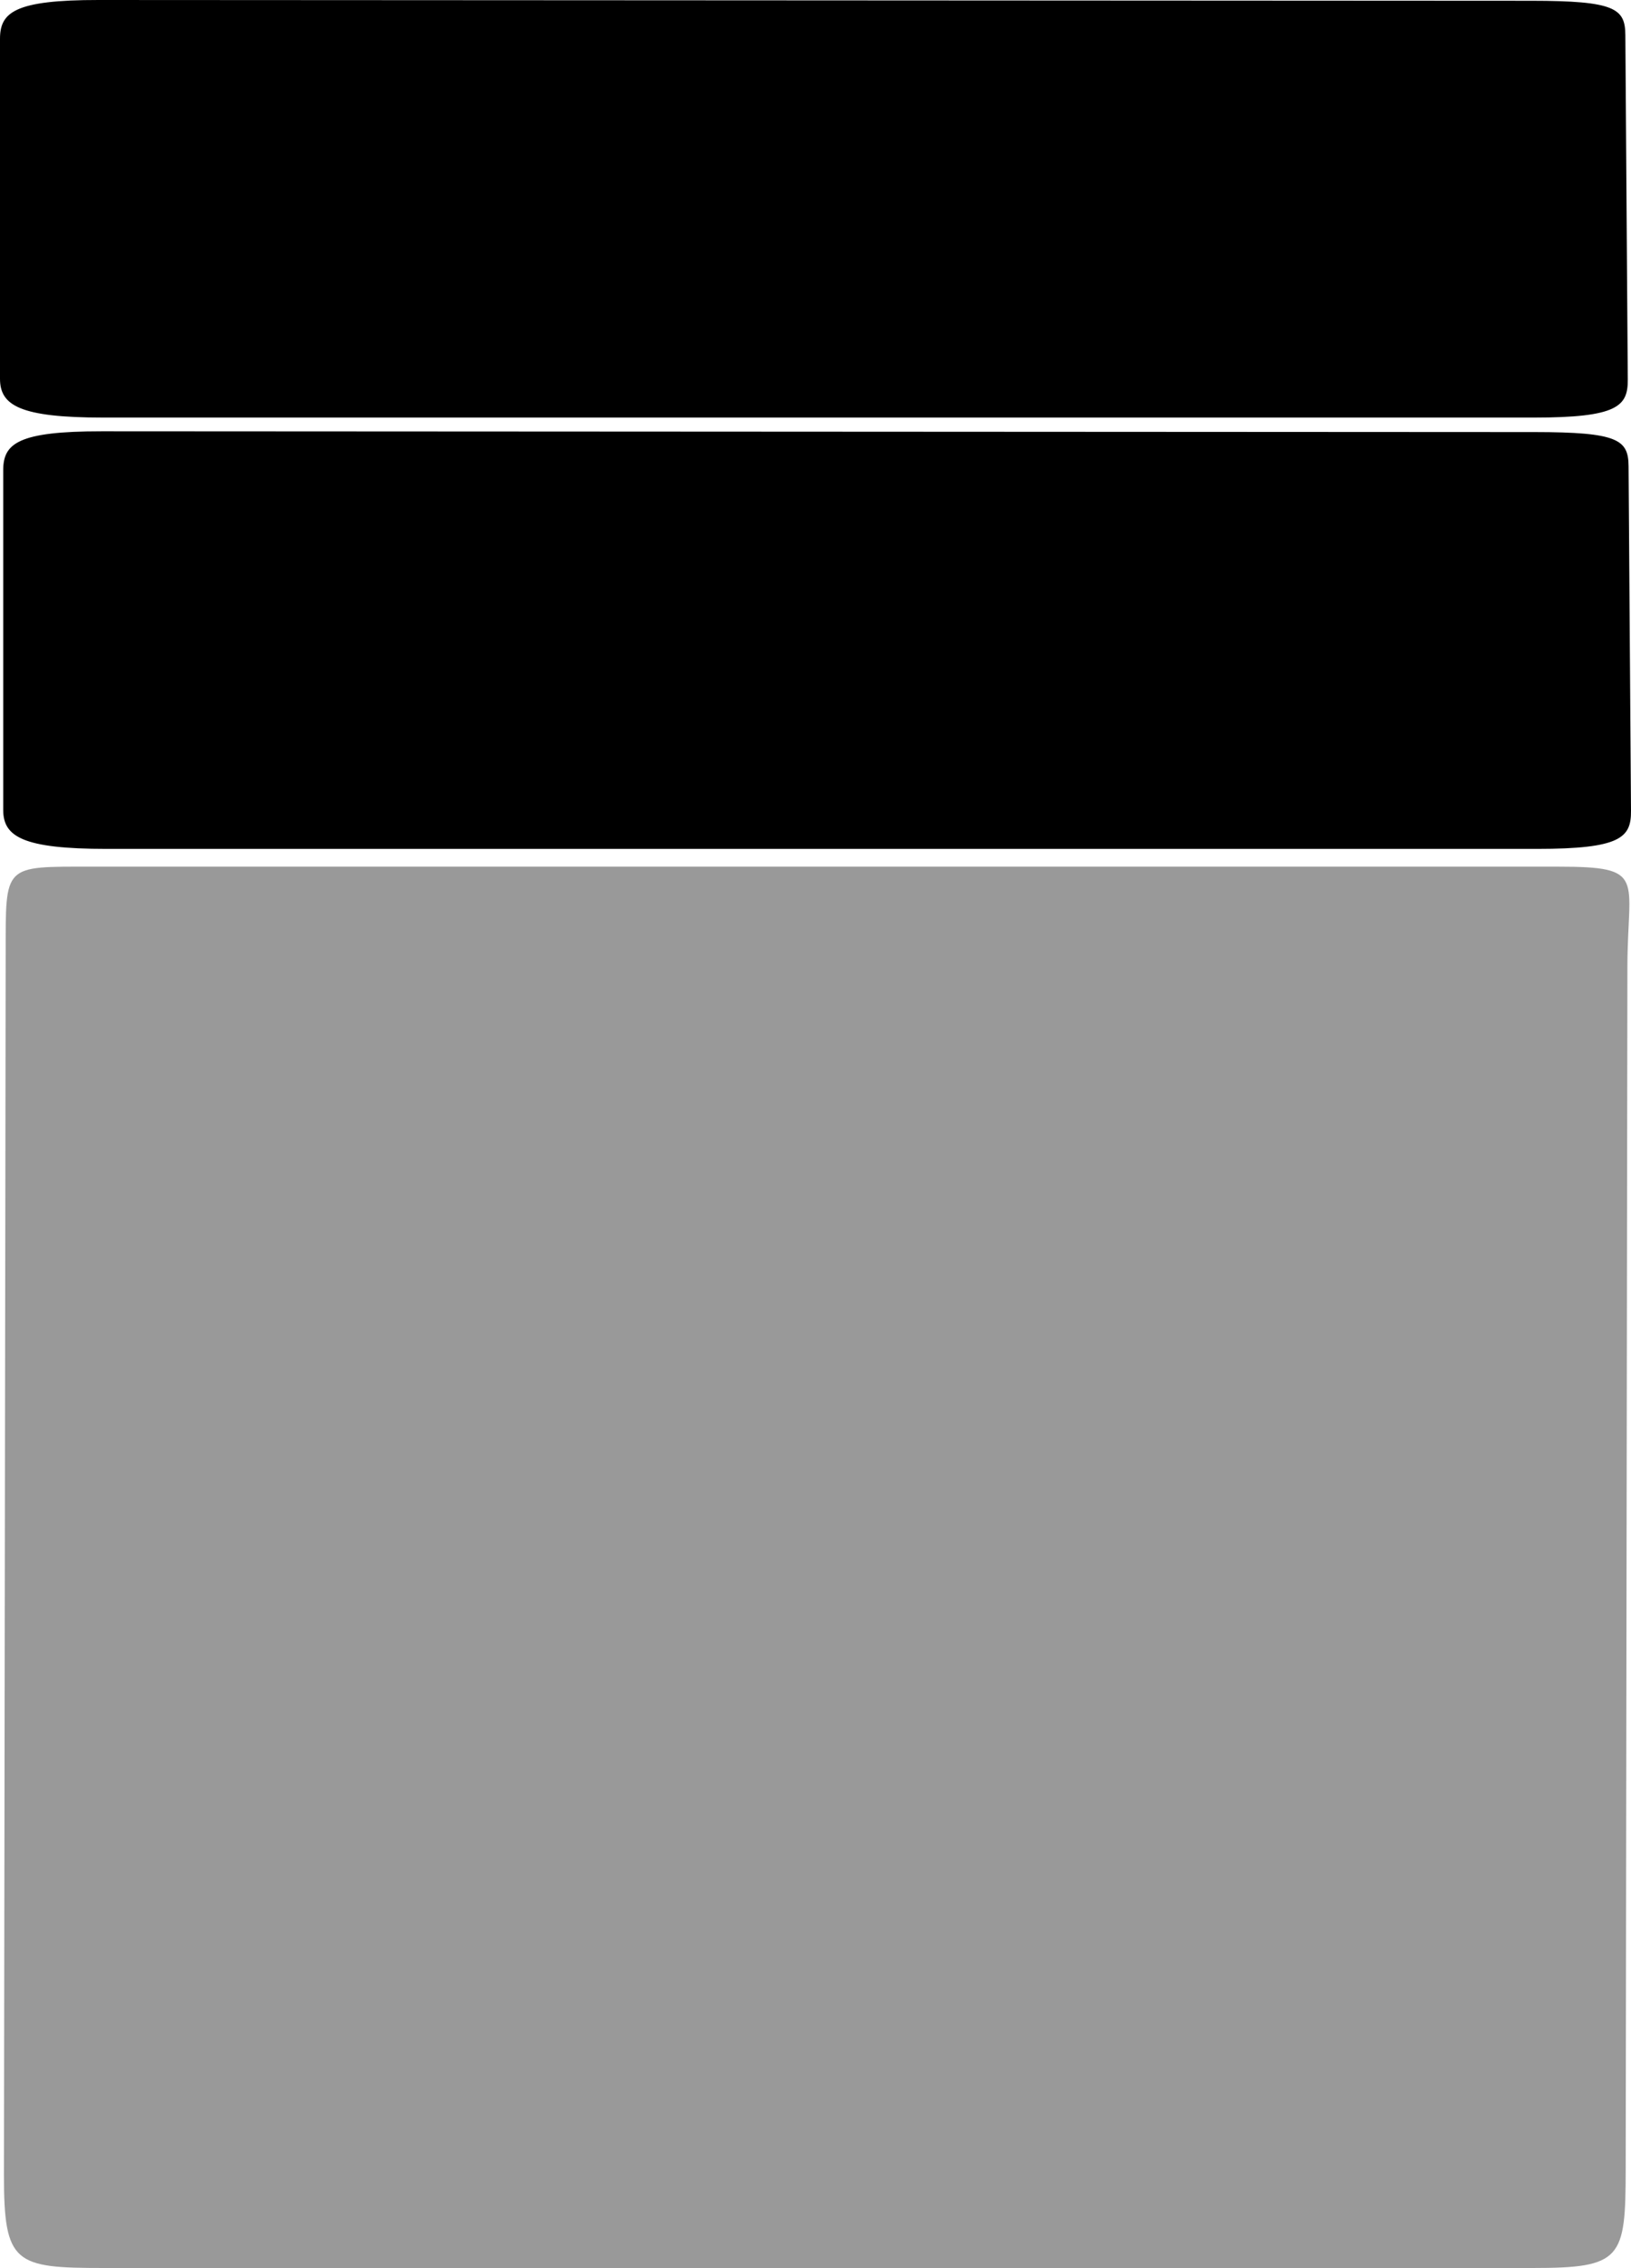 <?xml version="1.0" encoding="UTF-8" standalone="no"?>
<svg
   xmlns:dc="http://purl.org/dc/elements/1.1/"
   xmlns:cc="http://creativecommons.org/ns#"
   xmlns:rdf="http://www.w3.org/1999/02/22-rdf-syntax-ns#"
   xmlns:svg="http://www.w3.org/2000/svg"
   xmlns="http://www.w3.org/2000/svg"
   xmlns:sodipodi="http://sodipodi.sourceforge.net/DTD/sodipodi-0.dtd"
   xmlns:inkscape="http://www.inkscape.org/namespaces/inkscape"
   aria-hidden="true"
   focusable="false"
   data-prefix="fad"
   data-icon="th-large"
   class="svg-inline--fa fa-th-large fa-w-16"
   role="img"
   viewBox="0 0 517.38 719.364"
   version="1.1"
   id="svg8"
   sodipodi:docname="layout_stacked.svg"
   width="517.38"
   height="719.364"
   inkscape:version="0.92.4 (5da689c313, 2019-01-14)">
  <defs
     id="defs12" />
  <sodipodi:namedview
     pagecolor="#ffffff"
     bordercolor="#666666"
     borderopacity="1"
     objecttolerance="10"
     gridtolerance="10"
     guidetolerance="10"
     inkscape:pageopacity="0"
     inkscape:pageshadow="2"
     inkscape:window-width="1920"
     inkscape:window-height="1025"
     id="namedview10"
     showgrid="false"
     inkscape:zoom="0.921875"
     inkscape:cx="112.97394"
     inkscape:cy="505.5403"
     inkscape:window-x="0"
     inkscape:window-y="27"
     inkscape:window-maximized="1"
     inkscape:current-layer="svg8" />
  <path
     style="opacity:0.4;fill:currentColor;stroke-width:2.136"
     inkscape:connector-curvature="0"
     id="path2"
     d="M 494.3,274.89 H 29.161 c -28.292,0 -27.323,-0.903 -27.363,27.421 L 1.256,689.774 c -0.04,28.324 3.41,29.591 31.702,29.591 h 453.207 c 28.292,0 29.492,-2.894 29.532,-31.218 l 0.542,-381.497 c 0.04,-28.324 6.353,-31.76 -21.939,-31.76 z"
     class="fa-secondary"
     sodipodi:nodetypes="sssssssss" />
  <path
     style="fill:currentColor;stroke-width:1.13"
     inkscape:connector-curvature="0"
     id="path4-3"
     d="M 485.718,0.244 31.255,3.8997079e-5 C 4.635,-0.014 0,3.905 0,12.33 V 120.122 c 0,8.425 6.175,12.33 32.796,12.33 H 486.543 c 26.62,0 29.874,-3.619 29.815,-12.044 L 515.588,11.111 C 515.528,2.686 512.338,0.258 485.718,0.244 Z"
     class="fa-primary"
     sodipodi:nodetypes="sssssssss" />
  <path
     style="fill:currentColor;stroke-width:1.13"
     inkscape:connector-curvature="0"
     id="path4-3-6"
     d="M 486.739,137.044 32.277,136.8 C 5.657,136.786 1.022,140.704 1.022,149.129 v 107.792 c 0,8.425 6.175,12.33 32.796,12.33 H 487.564 c 26.62,0 29.874,-3.619 29.815,-12.044 l -0.77,-109.297 c -0.059,-8.425 -3.249,-10.853 -29.87,-10.867 z"
     class="fa-primary"
     sodipodi:nodetypes="sssssssss" />
</svg>
